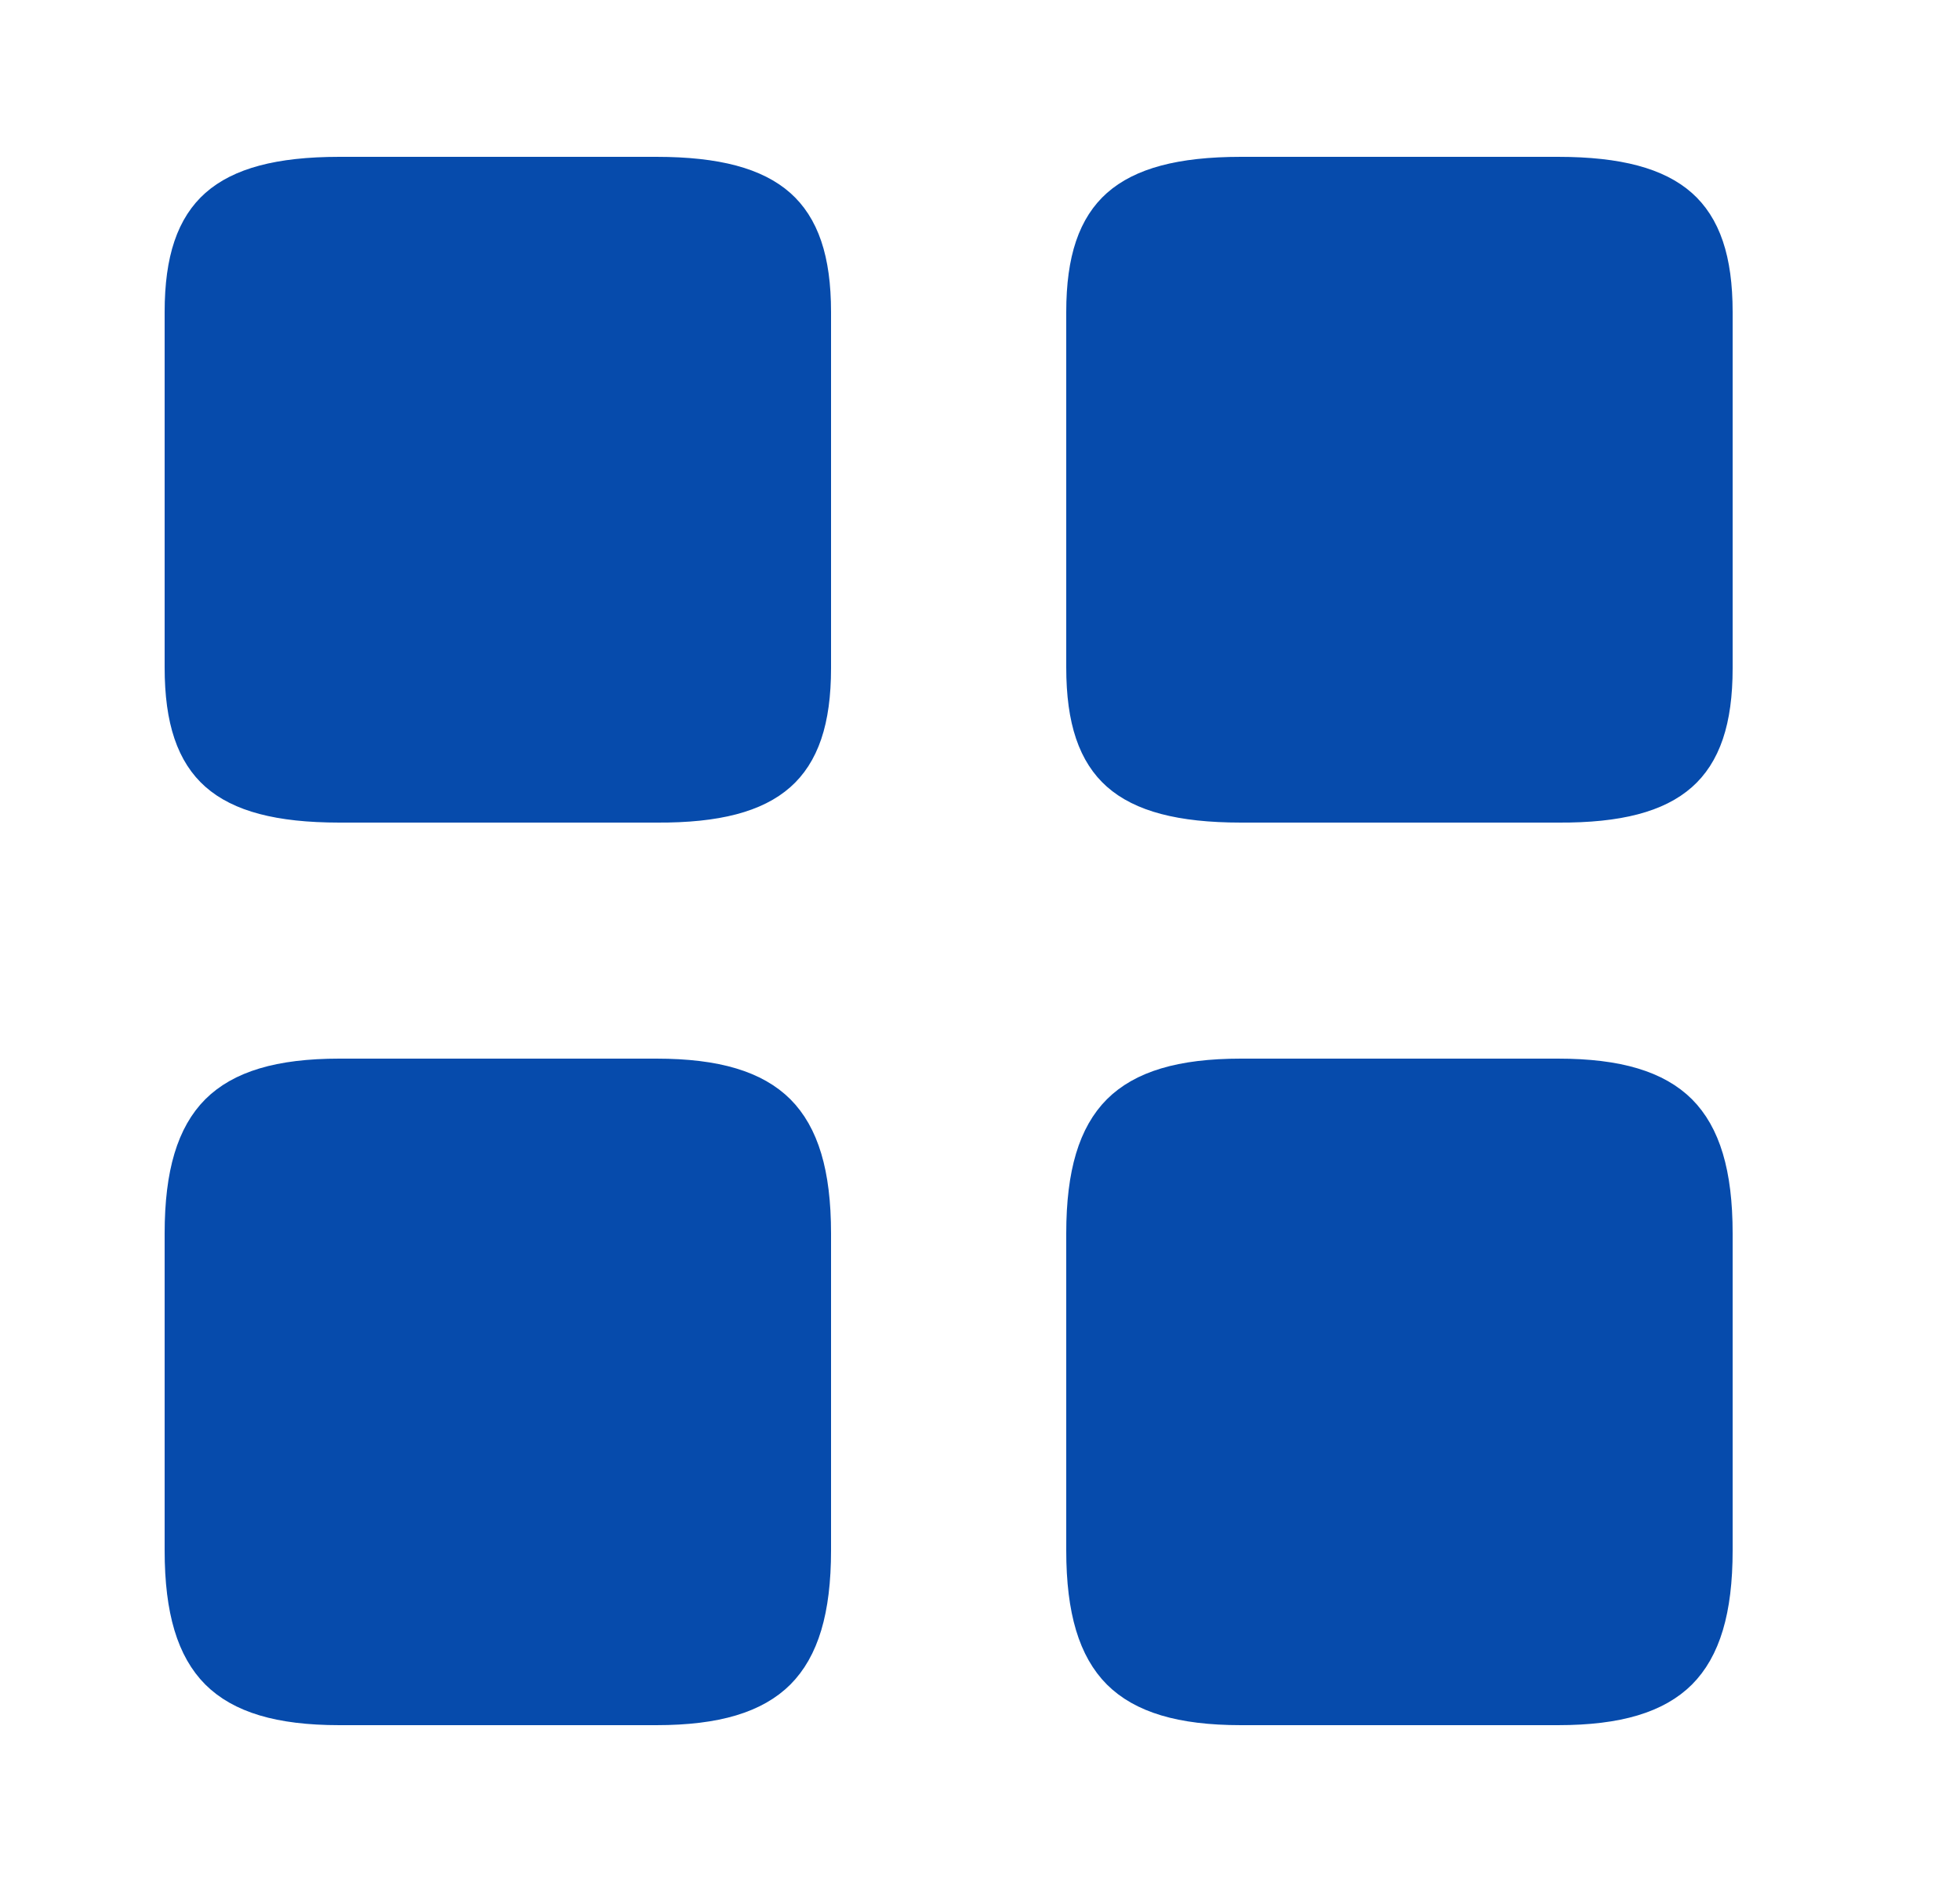 <svg width="25" height="24" viewBox="0 0 25 24" fill="none" xmlns="http://www.w3.org/2000/svg">
<path d="M19.873 9.99V9.99H19.87H15.83C15.072 9.99 14.669 9.852 14.45 9.658C14.247 9.478 14.1 9.157 14.1 8.51V3.98C14.1 3.339 14.246 3.017 14.451 2.835C14.671 2.64 15.074 2.5 15.83 2.5H19.87C20.626 2.5 21.029 2.64 21.249 2.835C21.454 3.017 21.6 3.339 21.6 3.98V8.52C21.6 9.161 21.454 9.483 21.25 9.663C21.031 9.857 20.629 9.995 19.873 9.99Z" fill="#064BAC" stroke="#064BAC"/>
<path d="M21.6 15.73V19.77C21.6 20.515 21.447 20.908 21.228 21.128C21.008 21.347 20.615 21.5 19.87 21.5H15.83C15.085 21.5 14.692 21.347 14.472 21.128C14.253 20.908 14.1 20.515 14.1 19.77V15.73C14.1 14.985 14.253 14.592 14.472 14.372C14.692 14.153 15.085 14 15.83 14H19.87C20.615 14 21.008 14.153 21.228 14.372C21.447 14.592 21.6 14.985 21.6 15.73Z" fill="#064BAC" stroke="#064BAC"/>
<path d="M8.373 9.99V9.99H8.37H4.33C3.572 9.99 3.169 9.852 2.95 9.658C2.747 9.478 2.6 9.157 2.6 8.51V3.98C2.6 3.339 2.746 3.017 2.951 2.835C3.171 2.64 3.574 2.5 4.33 2.5H8.37C9.126 2.5 9.529 2.64 9.749 2.835C9.954 3.017 10.1 3.339 10.1 3.98V8.52C10.1 9.161 9.954 9.483 9.75 9.663C9.531 9.857 9.129 9.995 8.373 9.99Z" fill="#064BAC" stroke="#064BAC"/>
<path d="M10.1 15.73V19.77C10.1 20.515 9.947 20.908 9.728 21.128C9.508 21.347 9.115 21.5 8.37 21.5H4.33C3.585 21.5 3.192 21.347 2.972 21.128C2.753 20.908 2.6 20.515 2.6 19.77V15.73C2.6 14.985 2.753 14.592 2.972 14.372C3.192 14.153 3.585 14 4.33 14H8.37C9.115 14 9.508 14.153 9.728 14.372C9.947 14.592 10.1 14.985 10.1 15.73Z" fill="#064BAC" stroke="#064BAC"/>
</svg>
